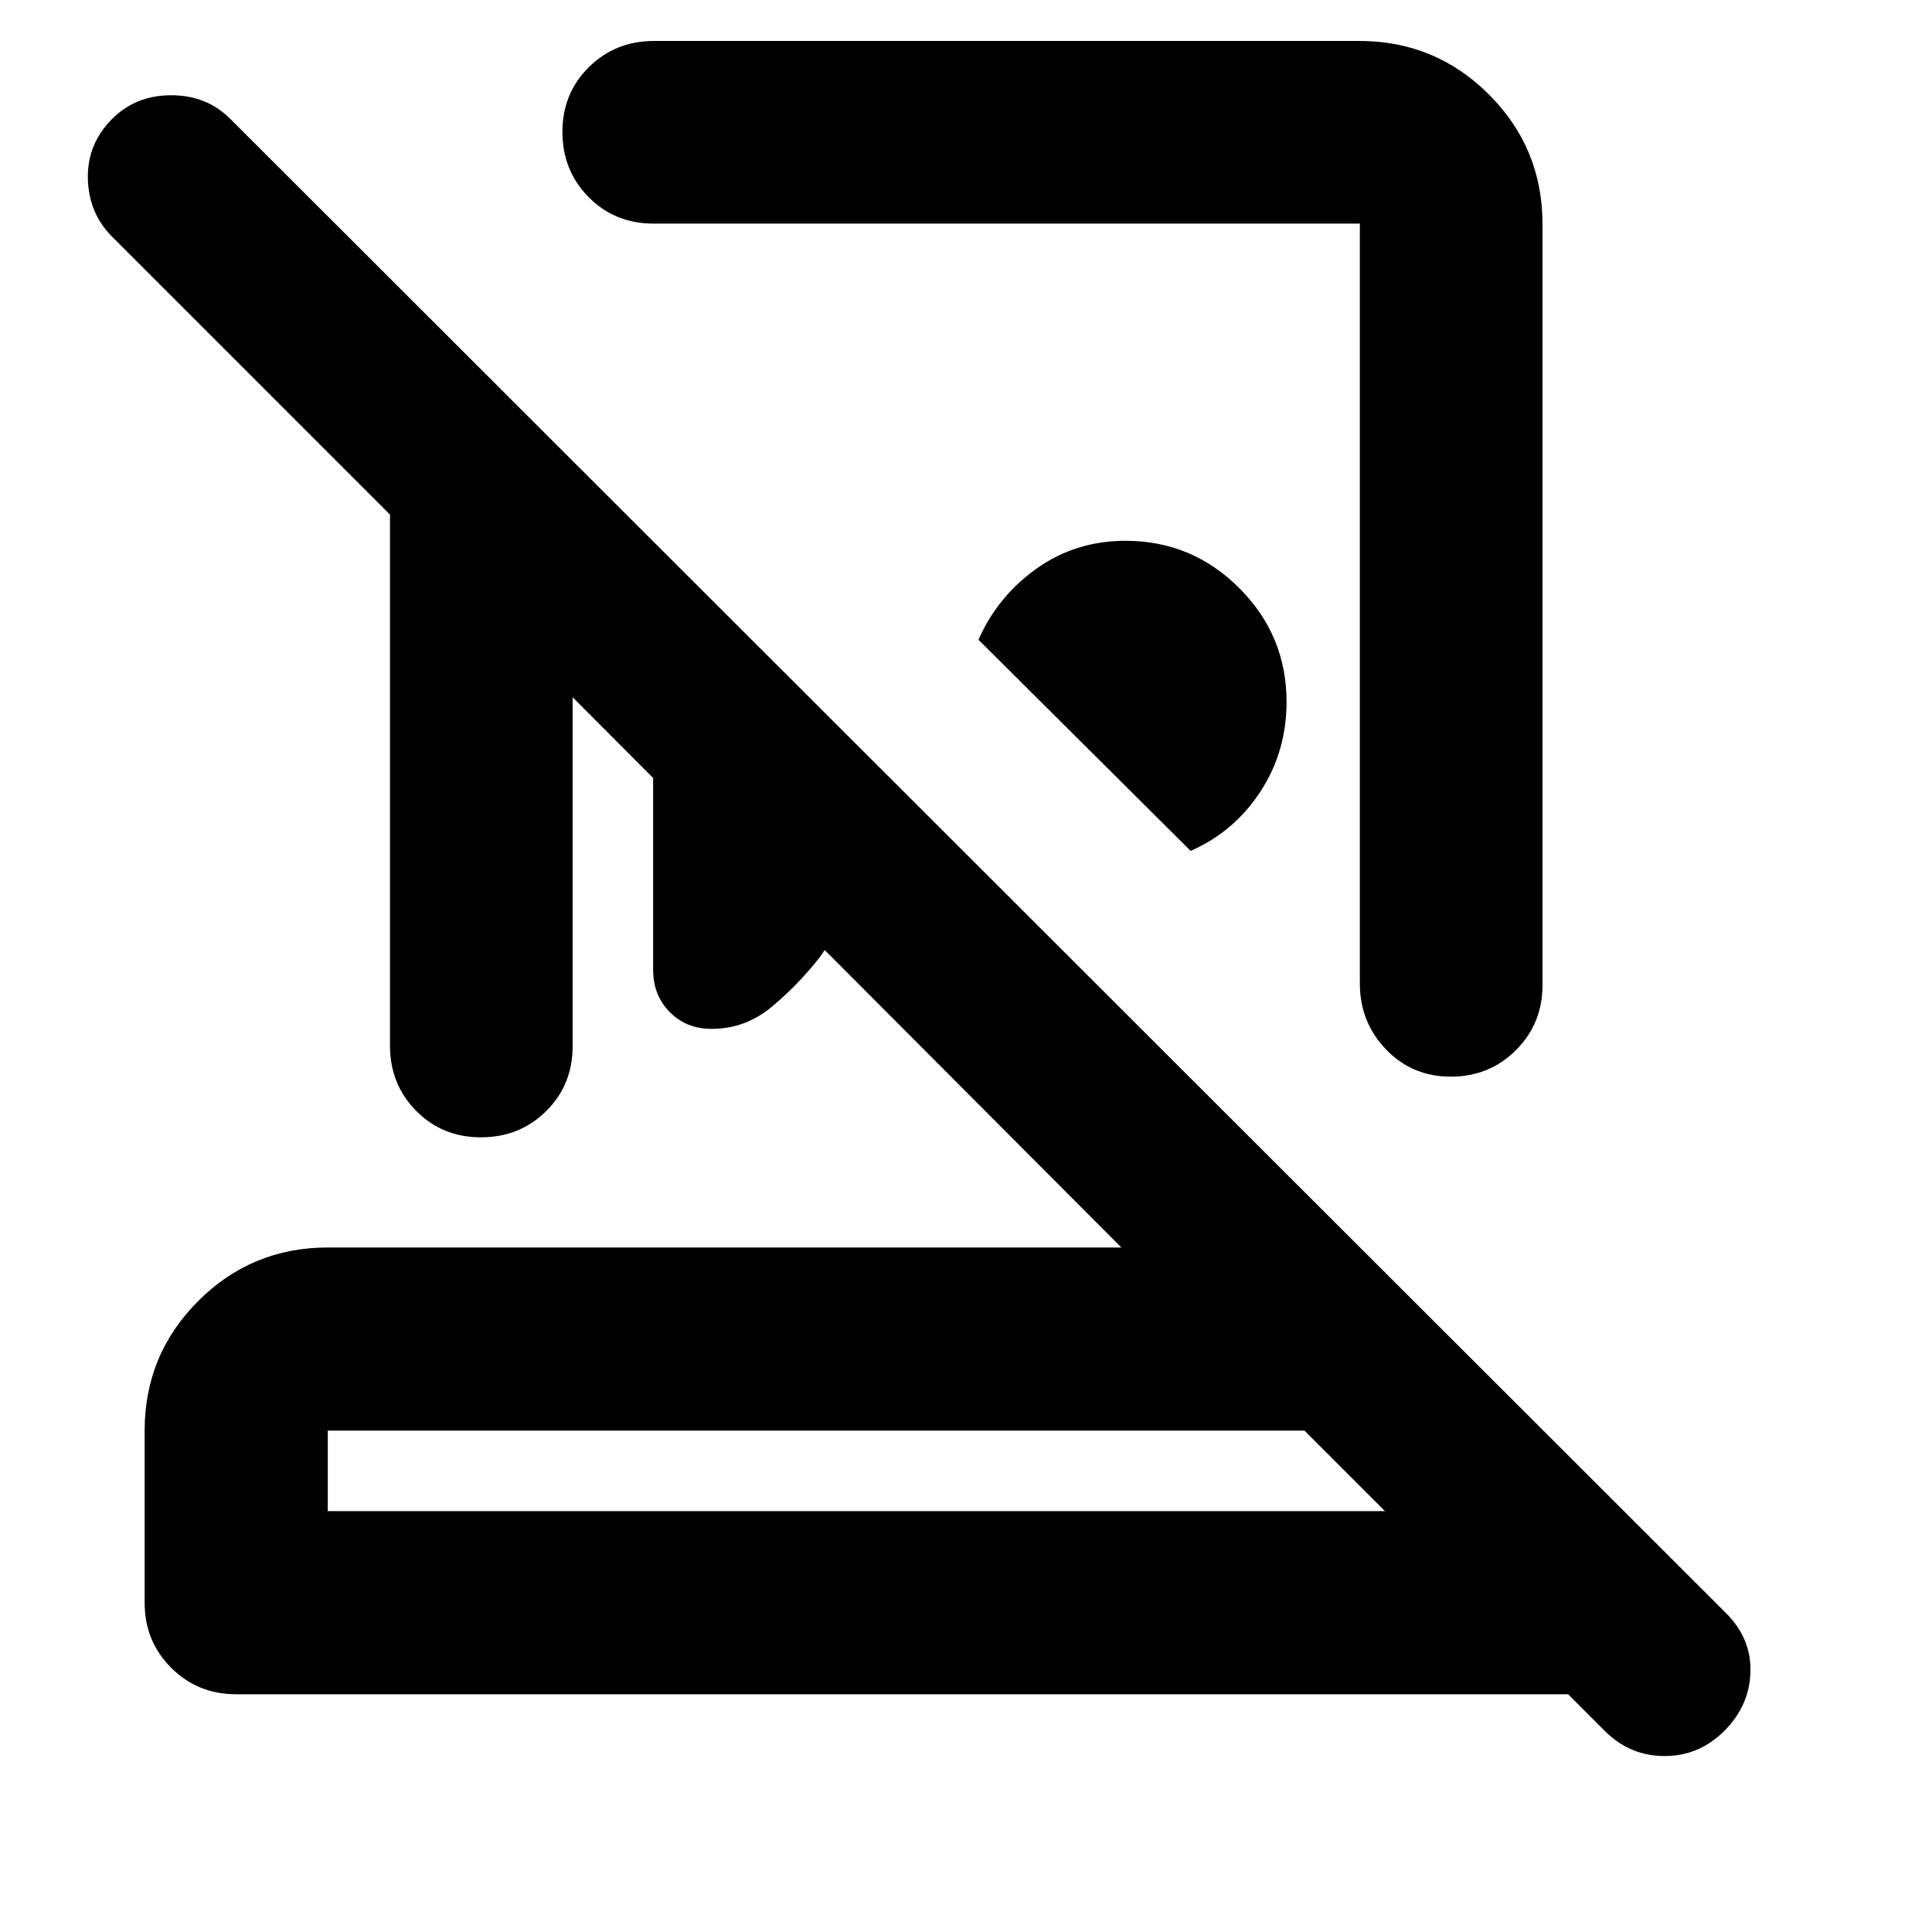 <svg xmlns="http://www.w3.org/2000/svg" height="24" viewBox="0 -960 960 960" width="24"><path d="M675.46-939.65q37.78 0 64.39 26.61t26.61 64.39v378.13q0 19.15-13.18 32.32-13.17 13.18-32.38 13.18t-32.21-13.54q-12.99-13.54-12.99-32.72v-377.61H324.72q-19.24 0-32.25-13.18-13.01-13.17-13.01-32.38t13.17-32.21q13.17-12.99 32.33-12.99h350.5ZM591.63-537.2 486.2-642.11q9.47-21.56 28.88-35.37 19.4-13.8 44.2-13.8 33 0 56.5 23.5t23.5 56.5q0 24.8-13.04 44.7-13.04 19.91-34.61 29.38ZM324.54-690.8 439.2-576.15q-1.92 24.49-9.61 47.96-7.68 23.47-22.16 43.71-10.76 13.76-23.92 24.74-13.16 10.98-29.92 10.98-12.59 0-20.82-8.38t-8.23-20.9V-690.8ZM162.87-209.13H688.2l-40-40H162.87v40Zm-45.5 91q-19.15 0-32.33-13.17-13.17-13.18-13.17-32.33v-85.5q0-37.78 26.61-64.39t64.39-26.61H557.2L284.54-613.54v173.41q0 19.24-13.17 32.25-13.17 13.01-32.39 13.01-19.21 0-32.2-13.17-13-13.18-13-32.33V-704.3L55.76-842.33q-11.72-11.71-12.1-28.93-.38-17.22 12.1-29.7 11.72-11.71 29.32-11.71 17.59 0 29.31 11.71L857.8-158.3q12.48 12.52 11.98 29.21-.5 16.7-13 29.18t-29.7 12.48q-17.19 0-29.67-12.48l-18.21-18.22H117.37Zm308.54-91Zm51.76-441.5ZM394-504.33Z"/></svg>
